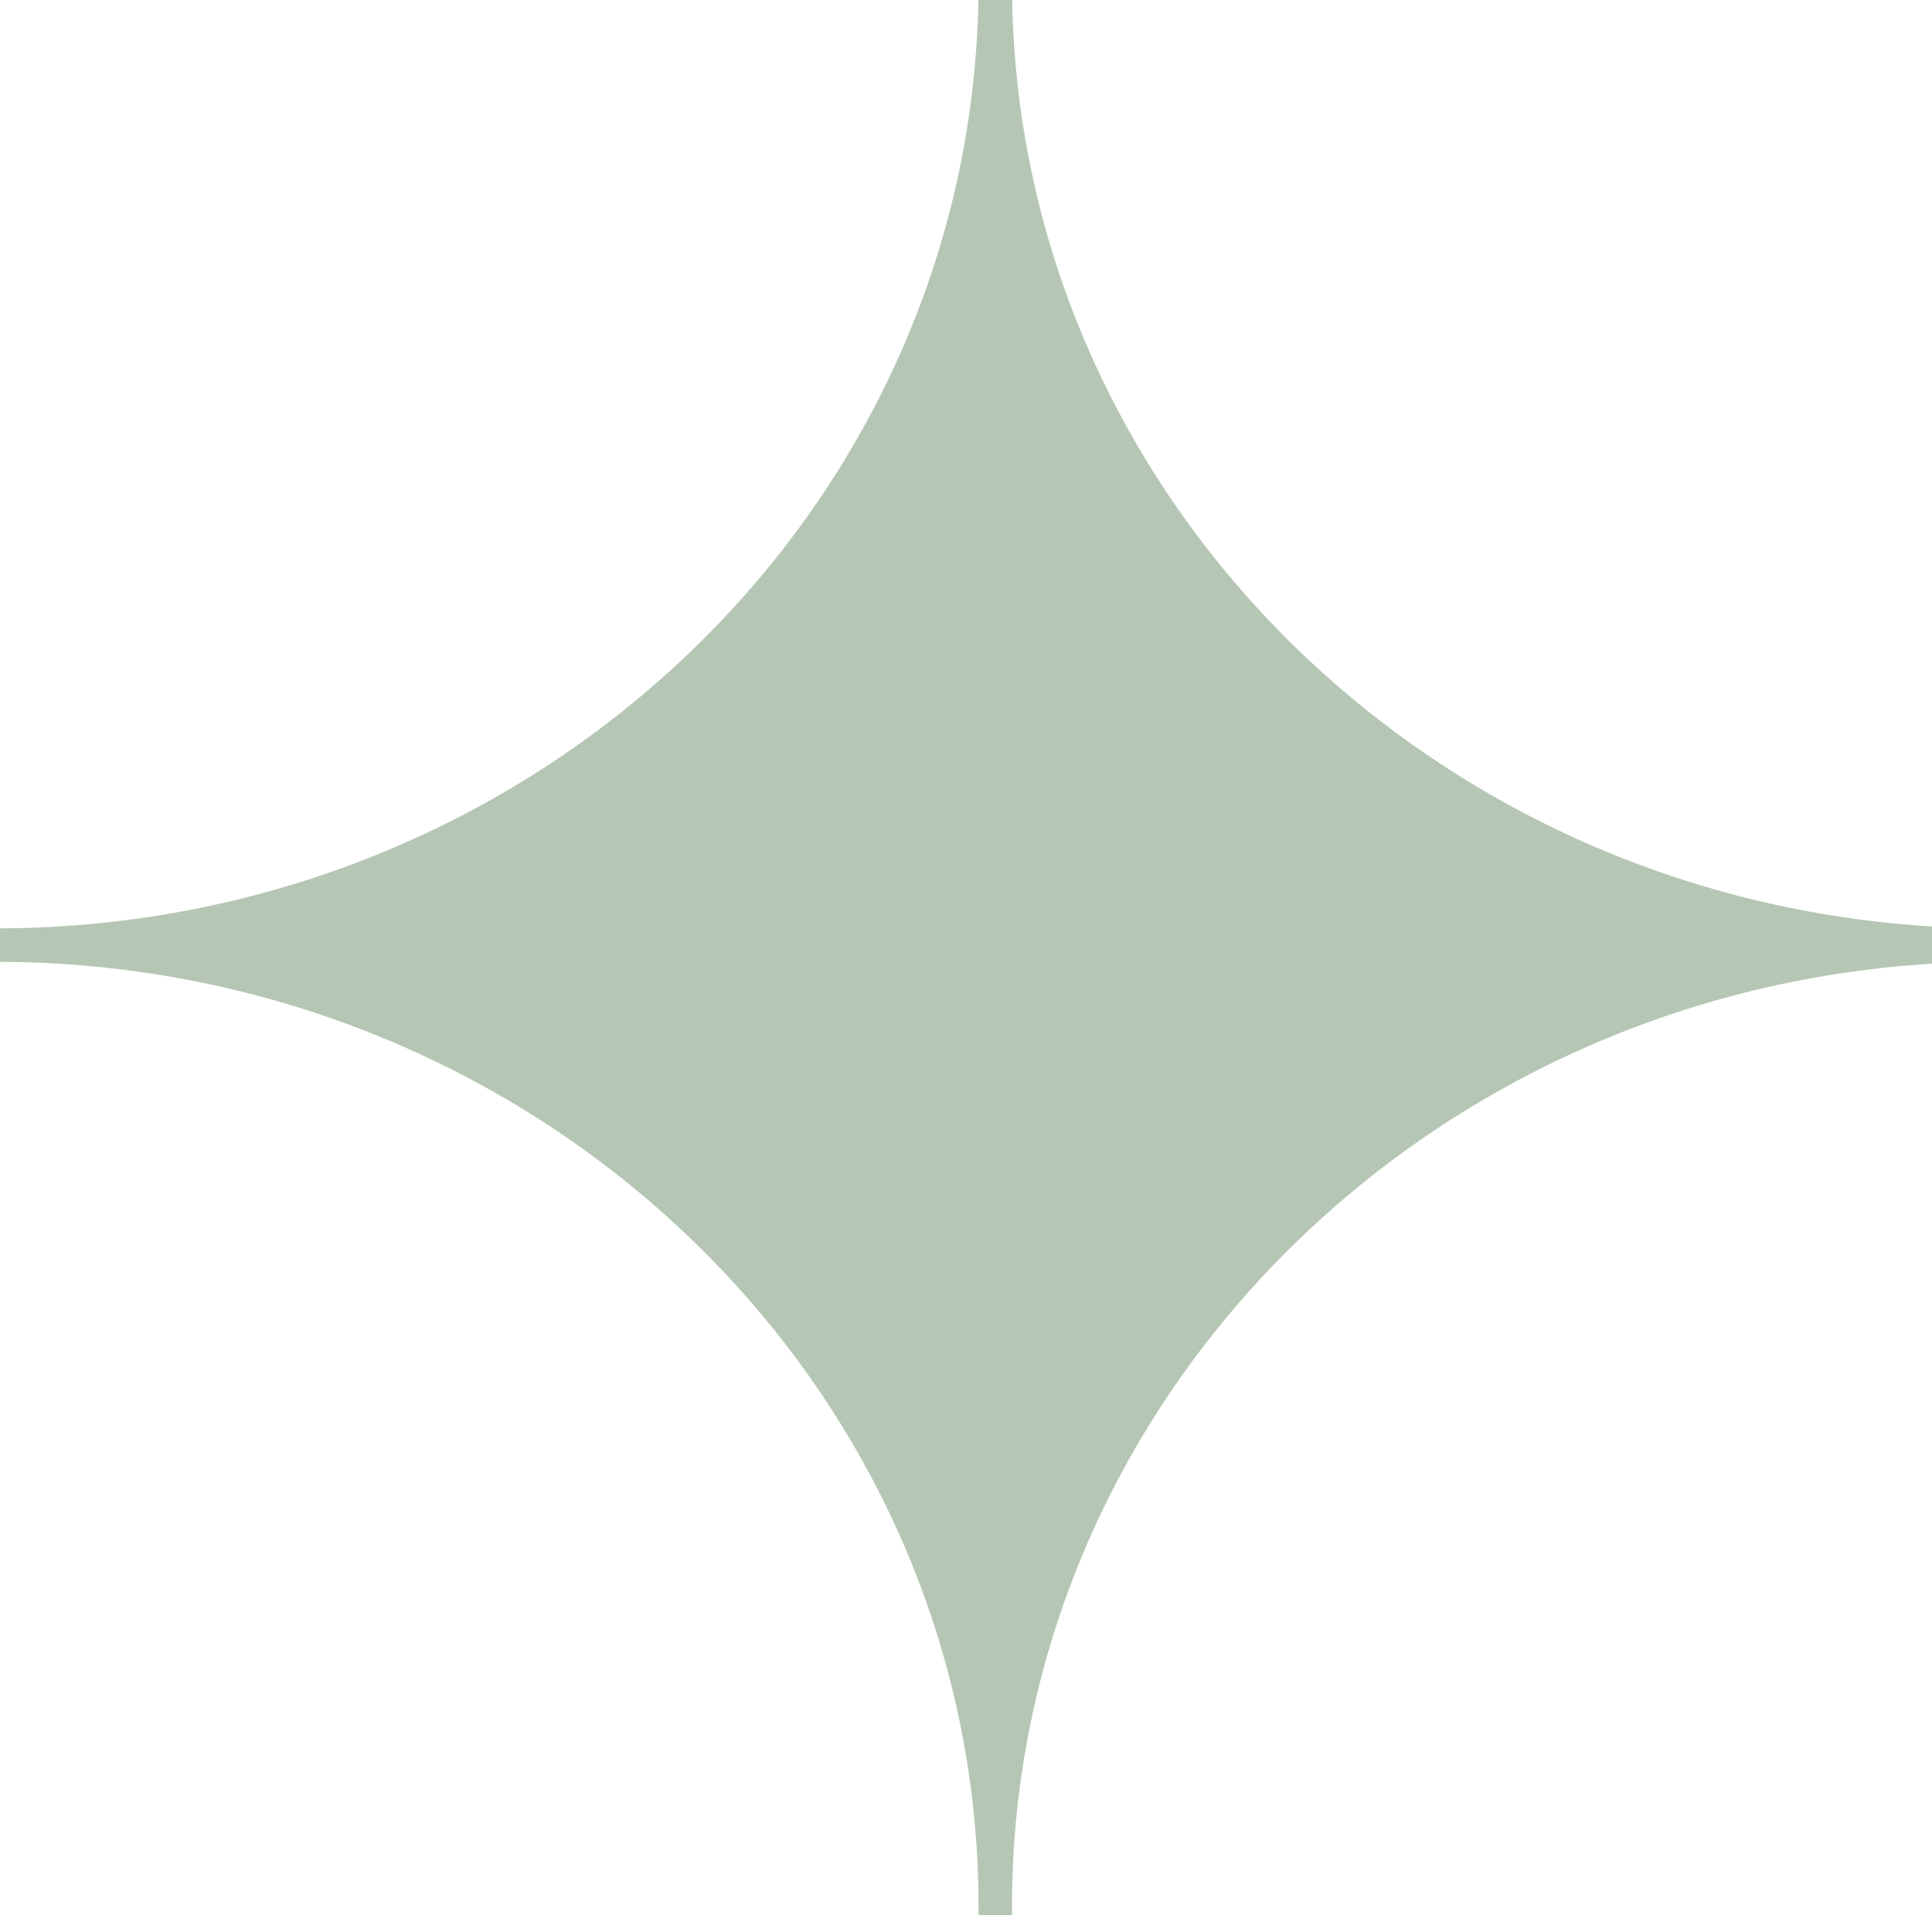 <svg xmlns="http://www.w3.org/2000/svg" xmlns:xlink="http://www.w3.org/1999/xlink" width="231px" height="229px" viewBox="0 0 231 229"><title>Combined Shape</title><g id="Website" stroke="none" stroke-width="1" fill="none" fill-rule="evenodd"><g id="Forside-Copy-5" transform="translate(-206, -1089)" fill="#B5C7B4"><g id="Group" transform="translate(0, 956)"><path d="M437,243.774 L437,248.226 C375.601,251.946 327,301.015 327,361 L327.008,362 L322.995,362.001 C322.998,361.668 323,361.334 323,361 C323,298.752 270.664,248.26 206.001,248.001 L206,243.996 L207.443,243.985 C270.748,242.998 321.883,193.864 322.982,133.001 L327.018,133.001 C328.085,192.073 376.285,240.095 437,243.774 Z" id="Combined-Shape"></path></g></g></g></svg>